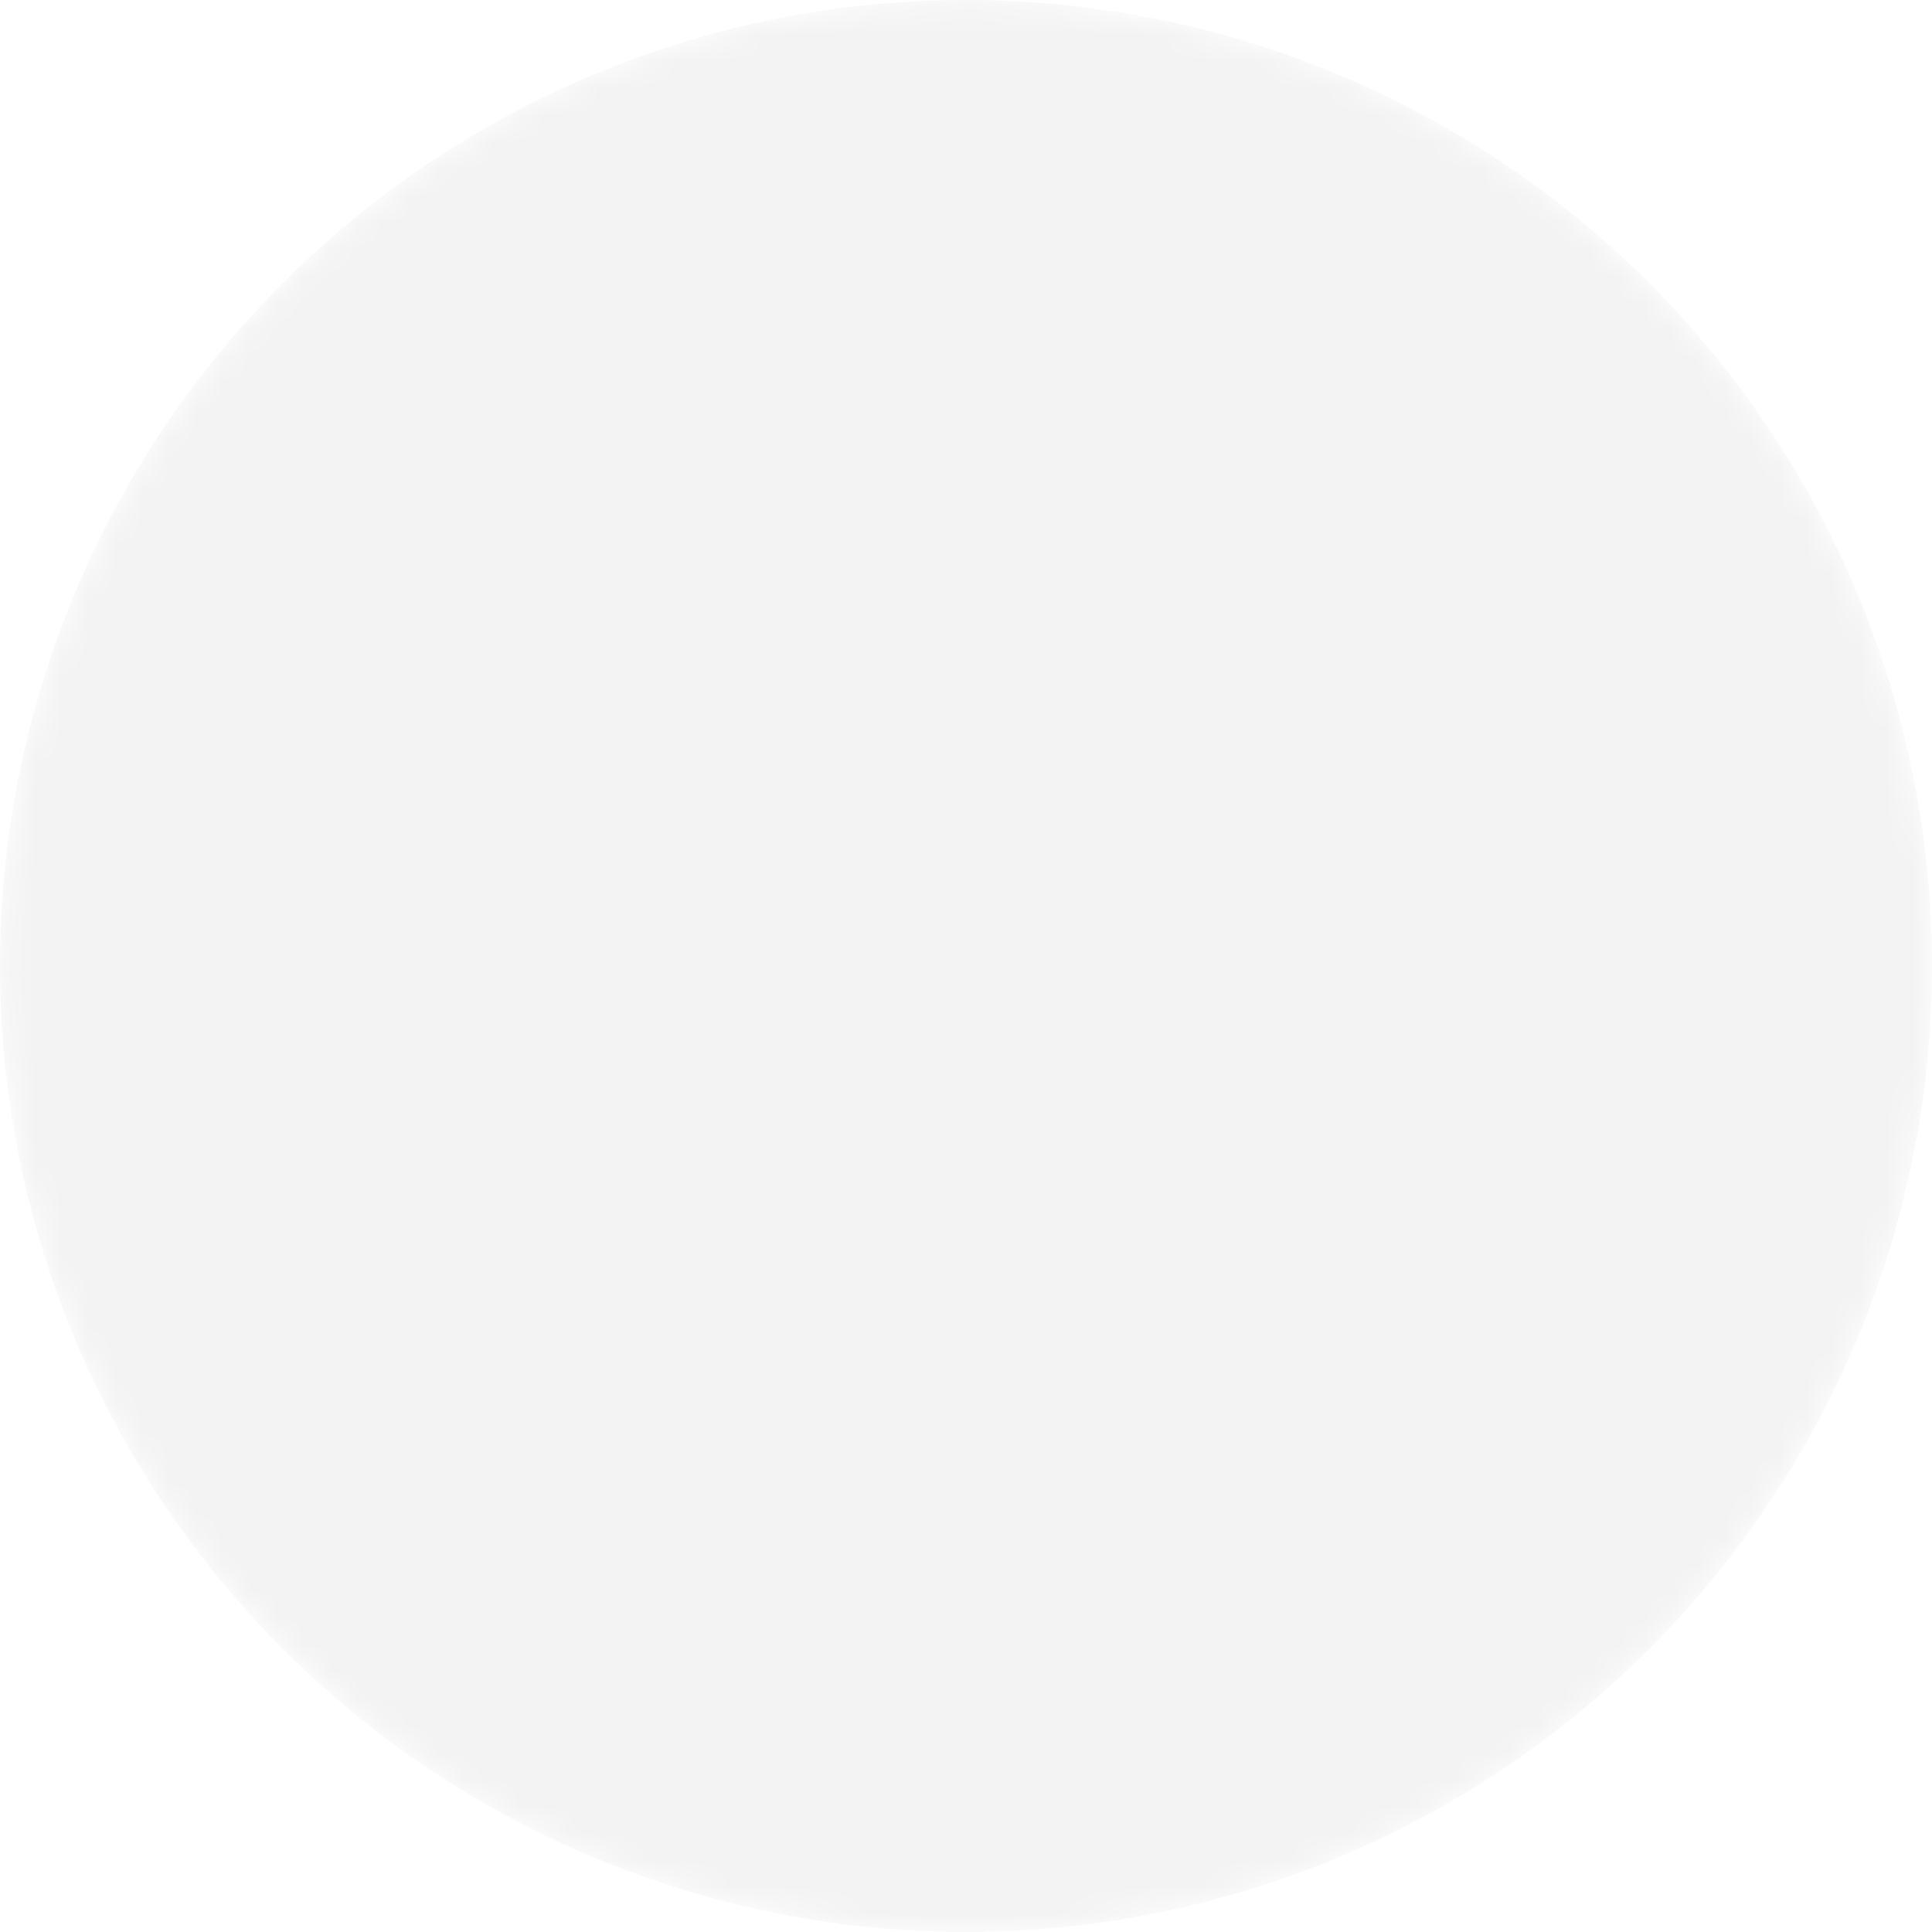 <svg xmlns="http://www.w3.org/2000/svg" xmlns:xlink="http://www.w3.org/1999/xlink" fill="none" version="1.1" width="72" height="72" viewBox="0 0 72 72"><defs><filter id="master_svg0_805_9442" filterUnits="objectBoundingBox" color-interpolation-filters="sRGB" x="0" y="0" width="72" height="72"><feFlood flood-opacity="0" result="BackgroundImageFix"/><feBlend mode="normal" in="SourceGraphic" in2="BackgroundImageFix" result="shape"/><feColorMatrix in="SourceAlpha" type="matrix" result="hardAlpha" values="0 0 0 0 0 0 0 0 0 0 0 0 0 0 0 0 0 0 127 0"/><feOffset dy="0" dx="0"/><feGaussianBlur stdDeviation="5"/><feComposite in2="hardAlpha" operator="arithmetic" k2="-1" k3="1"/><feColorMatrix type="matrix" values="0 0 0 0 0 0 0 0 0 0 0 0 0 0 0 0 0 0 0.02 0"/><feBlend mode="normal" in2="shape" result="effect1_innerShadow"/></filter><mask id="master_svg1_805_9442" style="mask-type:alpha" maskUnits="userSpaceOnUse"><g filter="url(#master_svg0_805_9442)"><ellipse cx="36" cy="36" rx="36" ry="36" fill="#FFFFFF" fill-opacity="1"/></g></mask><filter id="master_svg2_805_9443" filterUnits="objectBoundingBox" color-interpolation-filters="sRGB" x="0" y="0" width="72" height="72"><feFlood flood-opacity="0" result="BackgroundImageFix"/><feBlend mode="normal" in="SourceGraphic" in2="BackgroundImageFix" result="shape"/><feColorMatrix in="SourceAlpha" type="matrix" result="hardAlpha" values="0 0 0 0 0 0 0 0 0 0 0 0 0 0 0 0 0 0 127 0"/><feOffset dy="0" dx="0"/><feGaussianBlur stdDeviation="5"/><feComposite in2="hardAlpha" operator="arithmetic" k2="-1" k3="1"/><feColorMatrix type="matrix" values="0 0 0 0 0 0 0 0 0 0 0 0 0 0 0 0 0 0 0.02 0"/><feBlend mode="normal" in2="shape" result="effect1_innerShadow"/></filter></defs><g mask="url(#master_svg1_805_9442)"><g filter="url(#master_svg2_805_9443)"><ellipse cx="36" cy="36" rx="36" ry="36" fill="#000000" fill-opacity="0.05"/></g></g></svg>